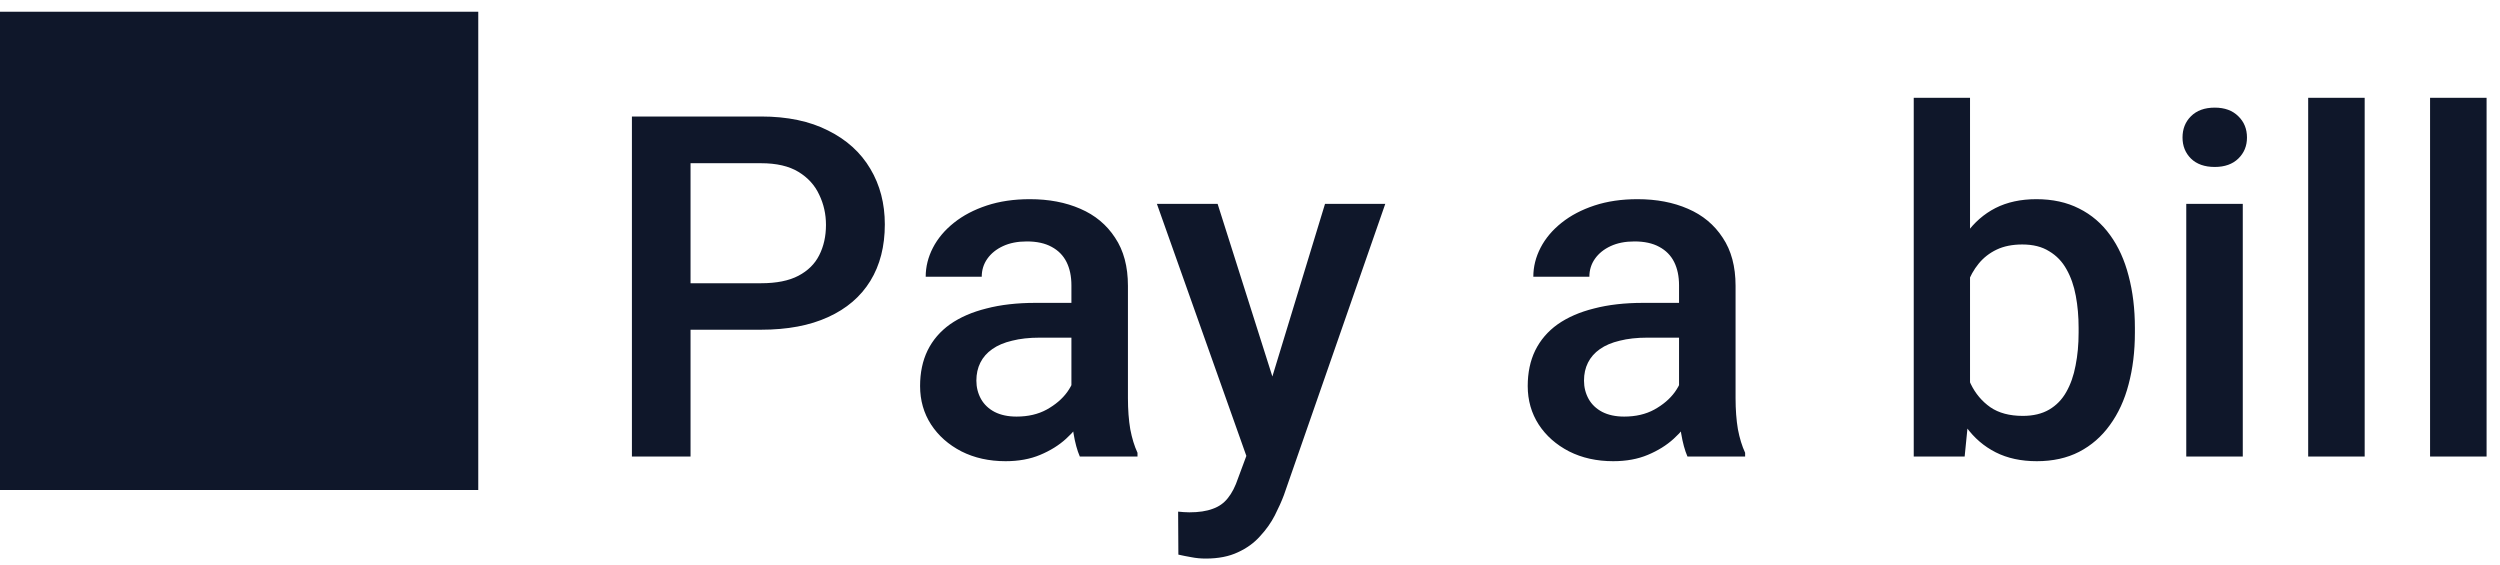 <svg width="115" height="26" viewBox="0 0 115 26" fill="none" xmlns="http://www.w3.org/2000/svg">
<path d="M0 22.54H22V0.54H0V22.54ZM35.009 15.167H30.938V13.029H35.009C35.718 13.029 36.291 12.915 36.727 12.685C37.164 12.456 37.483 12.141 37.684 11.74C37.891 11.332 37.995 10.867 37.995 10.344C37.995 9.85 37.891 9.388 37.684 8.958C37.483 8.521 37.164 8.17 36.727 7.905C36.291 7.64 35.718 7.508 35.009 7.508H31.765V21H29.068V5.359H35.009C36.219 5.359 37.247 5.574 38.092 6.004C38.944 6.426 39.592 7.014 40.036 7.766C40.48 8.51 40.702 9.363 40.702 10.322C40.702 11.332 40.48 12.199 40.036 12.922C39.592 13.645 38.944 14.2 38.092 14.587C37.247 14.974 36.219 15.167 35.009 15.167ZM49.285 18.669V13.126C49.285 12.711 49.21 12.352 49.06 12.052C48.909 11.751 48.68 11.518 48.372 11.354C48.071 11.189 47.692 11.106 47.233 11.106C46.811 11.106 46.446 11.178 46.138 11.321C45.83 11.464 45.59 11.658 45.418 11.901C45.246 12.145 45.16 12.421 45.16 12.729H42.582C42.582 12.27 42.693 11.826 42.915 11.396C43.137 10.967 43.459 10.584 43.882 10.247C44.304 9.91 44.809 9.646 45.397 9.452C45.984 9.259 46.643 9.162 47.373 9.162C48.247 9.162 49.02 9.309 49.693 9.603C50.374 9.896 50.907 10.34 51.294 10.935C51.688 11.522 51.885 12.259 51.885 13.148V18.314C51.885 18.844 51.921 19.321 51.992 19.743C52.071 20.159 52.182 20.52 52.325 20.828V21H49.672C49.55 20.721 49.453 20.366 49.382 19.936C49.317 19.5 49.285 19.077 49.285 18.669ZM49.661 13.932L49.683 15.532H47.824C47.344 15.532 46.922 15.579 46.557 15.672C46.191 15.758 45.887 15.887 45.644 16.059C45.4 16.23 45.217 16.438 45.096 16.682C44.974 16.925 44.913 17.201 44.913 17.509C44.913 17.817 44.985 18.1 45.128 18.357C45.271 18.608 45.479 18.805 45.751 18.948C46.03 19.091 46.367 19.163 46.761 19.163C47.291 19.163 47.753 19.056 48.147 18.841C48.547 18.619 48.863 18.35 49.092 18.035C49.321 17.713 49.443 17.409 49.457 17.122L50.295 18.271C50.209 18.565 50.062 18.88 49.855 19.217C49.647 19.553 49.375 19.876 49.038 20.184C48.709 20.484 48.311 20.731 47.846 20.925C47.387 21.118 46.857 21.215 46.256 21.215C45.497 21.215 44.82 21.064 44.226 20.764C43.631 20.456 43.166 20.044 42.829 19.528C42.492 19.006 42.324 18.415 42.324 17.756C42.324 17.14 42.439 16.596 42.668 16.123C42.904 15.643 43.248 15.242 43.699 14.92C44.158 14.598 44.716 14.354 45.375 14.19C46.034 14.018 46.786 13.932 47.631 13.932H49.661ZM57.793 19.732L60.951 9.377H63.723L59.06 22.773C58.953 23.059 58.813 23.37 58.642 23.707C58.47 24.044 58.244 24.362 57.965 24.663C57.693 24.971 57.352 25.218 56.944 25.404C56.536 25.598 56.042 25.694 55.462 25.694C55.233 25.694 55.011 25.673 54.796 25.63C54.588 25.594 54.391 25.555 54.205 25.512L54.194 23.535C54.266 23.542 54.352 23.549 54.452 23.557C54.56 23.564 54.645 23.567 54.71 23.567C55.14 23.567 55.498 23.514 55.784 23.406C56.071 23.306 56.303 23.141 56.482 22.912C56.669 22.683 56.826 22.375 56.955 21.988L57.793 19.732ZM56.01 9.377L58.77 18.078L59.232 20.807L57.438 21.269L53.217 9.377H56.01ZM77.236 18.669V13.126C77.236 12.711 77.161 12.352 77.011 12.052C76.86 11.751 76.631 11.518 76.323 11.354C76.022 11.189 75.643 11.106 75.185 11.106C74.762 11.106 74.397 11.178 74.089 11.321C73.781 11.464 73.541 11.658 73.369 11.901C73.197 12.145 73.111 12.421 73.111 12.729H70.533C70.533 12.27 70.644 11.826 70.866 11.396C71.088 10.967 71.41 10.584 71.833 10.247C72.255 9.91 72.76 9.646 73.348 9.452C73.935 9.259 74.594 9.162 75.324 9.162C76.198 9.162 76.971 9.309 77.644 9.603C78.325 9.896 78.858 10.34 79.245 10.935C79.639 11.522 79.836 12.259 79.836 13.148V18.314C79.836 18.844 79.872 19.321 79.943 19.743C80.022 20.159 80.133 20.52 80.276 20.828V21H77.623C77.501 20.721 77.405 20.366 77.333 19.936C77.269 19.5 77.236 19.077 77.236 18.669ZM77.612 13.932L77.634 15.532H75.775C75.296 15.532 74.873 15.579 74.508 15.672C74.143 15.758 73.838 15.887 73.595 16.059C73.351 16.23 73.169 16.438 73.047 16.682C72.925 16.925 72.864 17.201 72.864 17.509C72.864 17.817 72.936 18.1 73.079 18.357C73.222 18.608 73.43 18.805 73.702 18.948C73.981 19.091 74.318 19.163 74.712 19.163C75.242 19.163 75.704 19.056 76.098 18.841C76.499 18.619 76.814 18.35 77.043 18.035C77.272 17.713 77.394 17.409 77.408 17.122L78.246 18.271C78.16 18.565 78.013 18.88 77.806 19.217C77.598 19.553 77.326 19.876 76.989 20.184C76.66 20.484 76.262 20.731 75.797 20.925C75.338 21.118 74.809 21.215 74.207 21.215C73.448 21.215 72.771 21.064 72.177 20.764C71.582 20.456 71.117 20.044 70.78 19.528C70.444 19.006 70.275 18.415 70.275 17.756C70.275 17.14 70.39 16.596 70.619 16.123C70.856 15.643 71.199 15.242 71.65 14.92C72.109 14.598 72.667 14.354 73.326 14.19C73.985 14.018 74.737 13.932 75.582 13.932H77.612ZM88.032 4.5H90.621V18.519L90.374 21H88.032V4.5ZM98.205 15.081V15.307C98.205 16.166 98.108 16.957 97.915 17.681C97.729 18.397 97.442 19.02 97.056 19.55C96.676 20.08 96.204 20.491 95.638 20.785C95.079 21.072 94.431 21.215 93.693 21.215C92.97 21.215 92.34 21.079 91.803 20.807C91.266 20.535 90.814 20.148 90.449 19.646C90.091 19.145 89.801 18.547 89.579 17.852C89.357 17.158 89.2 16.392 89.106 15.554V14.834C89.2 13.989 89.357 13.223 89.579 12.535C89.801 11.841 90.091 11.242 90.449 10.741C90.814 10.233 91.262 9.842 91.792 9.57C92.329 9.298 92.956 9.162 93.672 9.162C94.417 9.162 95.072 9.305 95.638 9.592C96.211 9.878 96.687 10.287 97.066 10.816C97.446 11.339 97.729 11.962 97.915 12.685C98.108 13.409 98.205 14.207 98.205 15.081ZM95.616 15.307V15.081C95.616 14.558 95.573 14.068 95.487 13.609C95.401 13.144 95.258 12.736 95.058 12.385C94.864 12.034 94.599 11.758 94.263 11.558C93.933 11.35 93.522 11.246 93.027 11.246C92.569 11.246 92.175 11.325 91.846 11.482C91.516 11.64 91.241 11.855 91.019 12.127C90.796 12.399 90.621 12.714 90.492 13.072C90.37 13.43 90.288 13.817 90.245 14.232V16.177C90.31 16.714 90.446 17.208 90.653 17.659C90.868 18.103 91.169 18.461 91.556 18.733C91.942 18.998 92.44 19.131 93.049 19.131C93.529 19.131 93.933 19.034 94.263 18.841C94.592 18.648 94.853 18.379 95.047 18.035C95.247 17.684 95.391 17.276 95.477 16.811C95.57 16.345 95.616 15.844 95.616 15.307ZM103.168 9.377V21H100.568V9.377H103.168ZM100.396 6.326C100.396 5.932 100.525 5.606 100.783 5.349C101.048 5.084 101.413 4.951 101.879 4.951C102.337 4.951 102.699 5.084 102.964 5.349C103.229 5.606 103.361 5.932 103.361 6.326C103.361 6.713 103.229 7.035 102.964 7.293C102.699 7.551 102.337 7.68 101.879 7.68C101.413 7.68 101.048 7.551 100.783 7.293C100.525 7.035 100.396 6.713 100.396 6.326ZM108.775 4.5V21H106.176V4.5H108.775ZM114.383 4.5V21H111.783V4.5H114.383Z" fill="#0F172A"/>
</svg>
